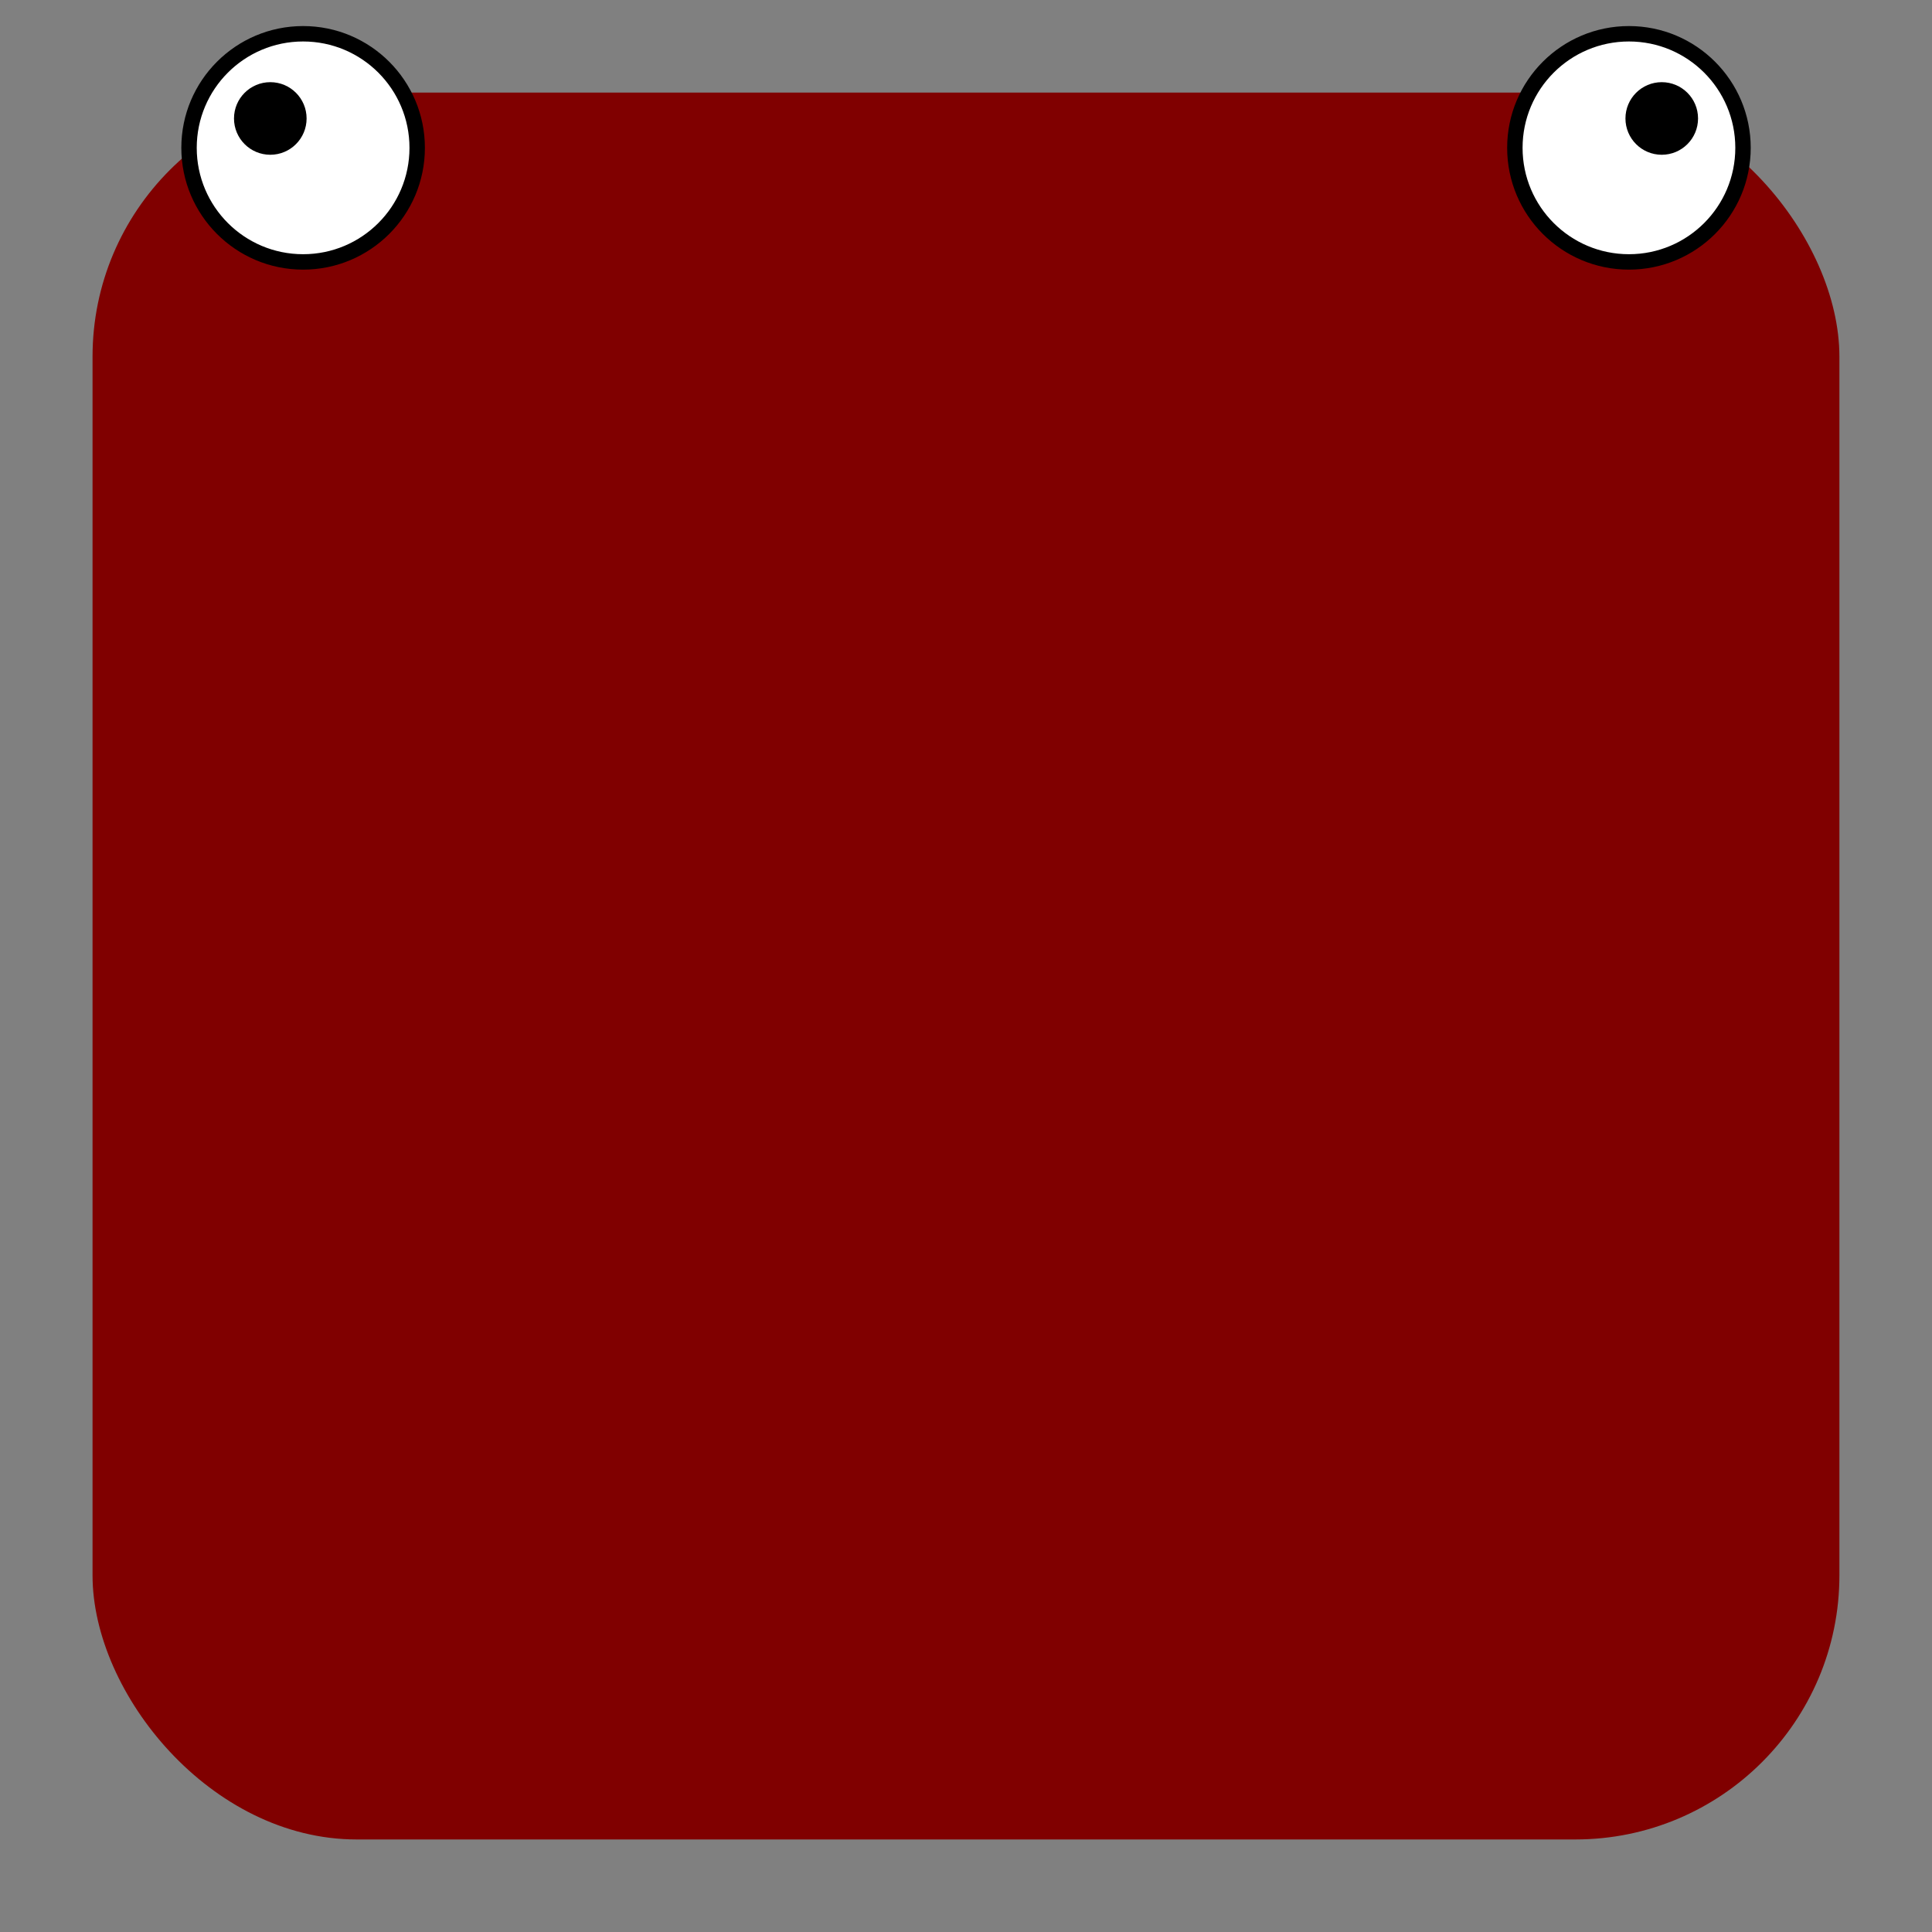 <?xml version="1.0" encoding="UTF-8" standalone="no"?>
<!-- Created with Inkscape (http://www.inkscape.org/) -->

<svg
   xmlns:dc="http://purl.org/dc/elements/1.1/"
   xmlns:cc="http://creativecommons.org/ns#"
   xmlns:rdf="http://www.w3.org/1999/02/22-rdf-syntax-ns#"
   xmlns:svg="http://www.w3.org/2000/svg"
   xmlns="http://www.w3.org/2000/svg"
   xmlns:sodipodi="http://sodipodi.sourceforge.net/DTD/sodipodi-0.dtd"
   xmlns:inkscape="http://www.inkscape.org/namespaces/inkscape"
   width="150"
   height="150"
   viewBox="0 0 39.688 39.688"
   version="1.1"
   id="svg8"
   inkscape:version="0.92.2 (5c3e80d, 2017-08-06)"
   sodipodi:docname="snake_red.svg"
   inkscape:export-filename="C:\Users\user\Documents\Unity\LBE\Assets\sprites\snake_red.png"
   inkscape:export-xdpi="353.78137"
   inkscape:export-ydpi="353.78137">
  <rect x="0" y="0" width="39.688" height="39.688" fill="#808080" stroke="none"/>
  <defs
     id="defs2" />
  <sodipodi:namedview
     id="base"
     pagecolor="#ffffff"
     bordercolor="#666666"
     borderopacity="1.0"
     inkscape:pageopacity="0.0"
     inkscape:pageshadow="2"
     inkscape:zoom="4.4533333"
     inkscape:cx="75"
     inkscape:cy="75"
     inkscape:document-units="mm"
     inkscape:current-layer="layer1"
     showgrid="false"
     units="px"
     showguides="true"
     inkscape:guide-bbox="true"
     inkscape:window-width="1600"
     inkscape:window-height="837"
     inkscape:window-x="-8"
     inkscape:window-y="-8"
     inkscape:window-maximized="1">
    <sodipodi:guide
       position="13.229,6.615"
       orientation="0,1"
       id="guide821"
       inkscape:locked="false"
       inkscape:label=""
       inkscape:color="rgb(0,0,255)" />
    <sodipodi:guide
       position="13.229,33.073"
       orientation="0,1"
       id="guide823"
       inkscape:locked="false"
       inkscape:label=""
       inkscape:color="rgb(0,0,255)" />
    <sodipodi:guide
       position="9.26,28.161"
       orientation="1,0"
       id="guide825"
       inkscape:locked="false"
       inkscape:label=""
       inkscape:color="rgb(0,0,255)" />
    <sodipodi:guide
       position="30.427,48.419"
       orientation="1,0"
       id="guide827"
       inkscape:locked="false"
       inkscape:label=""
       inkscape:color="rgb(0,0,255)" />
  </sodipodi:namedview>
  <g
     inkscape:label="Layer 1"
     inkscape:groupmode="layer"
     id="layer1"
     transform="translate(0,-257.312)">
    <rect
       style="opacity:1;fill:#800000;fill-opacity:1;stroke:none;stroke-width:2.783;stroke-linecap:round;stroke-miterlimit:4;stroke-dasharray:none;stroke-opacity:1"
       id="rect829"
       width="35.885"
       height="35.885"
       x="1.901"
       y="259.214"
       ry="5.425"
       rx="5.425"
       inkscape:export-xdpi="353.78137"
       inkscape:export-ydpi="353.78137" />
    <g
       id="g879"
       transform="translate(-0.997,-16.933)">
      <g
         transform="matrix(1.195,0,0,1.195,-4.491,-33.259)"
         id="g837">
        <circle
           style="opacity:1;fill:#ffffff;fill-opacity:1;stroke:#000000;stroke-width:0.265;stroke-linecap:round;stroke-miterlimit:4;stroke-dasharray:none;stroke-opacity:1"
           id="path831"
           cx="9.803"
           cy="259.867"
           r="1.961" />
        <circle
           r="0.624"
           cy="259.362"
           cx="9.239"
           id="circle833"
           style="opacity:1;fill:#000000;fill-opacity:1;stroke:none;stroke-width:0.084;stroke-linecap:round;stroke-miterlimit:4;stroke-dasharray:none;stroke-opacity:1" />
      </g>
      <g
         transform="matrix(-1.195,0,0,1.195,46.174,-33.259)"
         id="g843">
        <circle
           r="1.961"
           cy="259.867"
           cx="9.803"
           id="circle839"
           style="opacity:1;fill:#ffffff;fill-opacity:1;stroke:#000000;stroke-width:0.265;stroke-linecap:round;stroke-miterlimit:4;stroke-dasharray:none;stroke-opacity:1" />
        <circle
           style="opacity:1;fill:#000000;fill-opacity:1;stroke:none;stroke-width:0.084;stroke-linecap:round;stroke-miterlimit:4;stroke-dasharray:none;stroke-opacity:1"
           id="circle841"
           cx="9.239"
           cy="259.362"
           r="0.624" />
      </g>
    </g>
  </g>
</svg>
